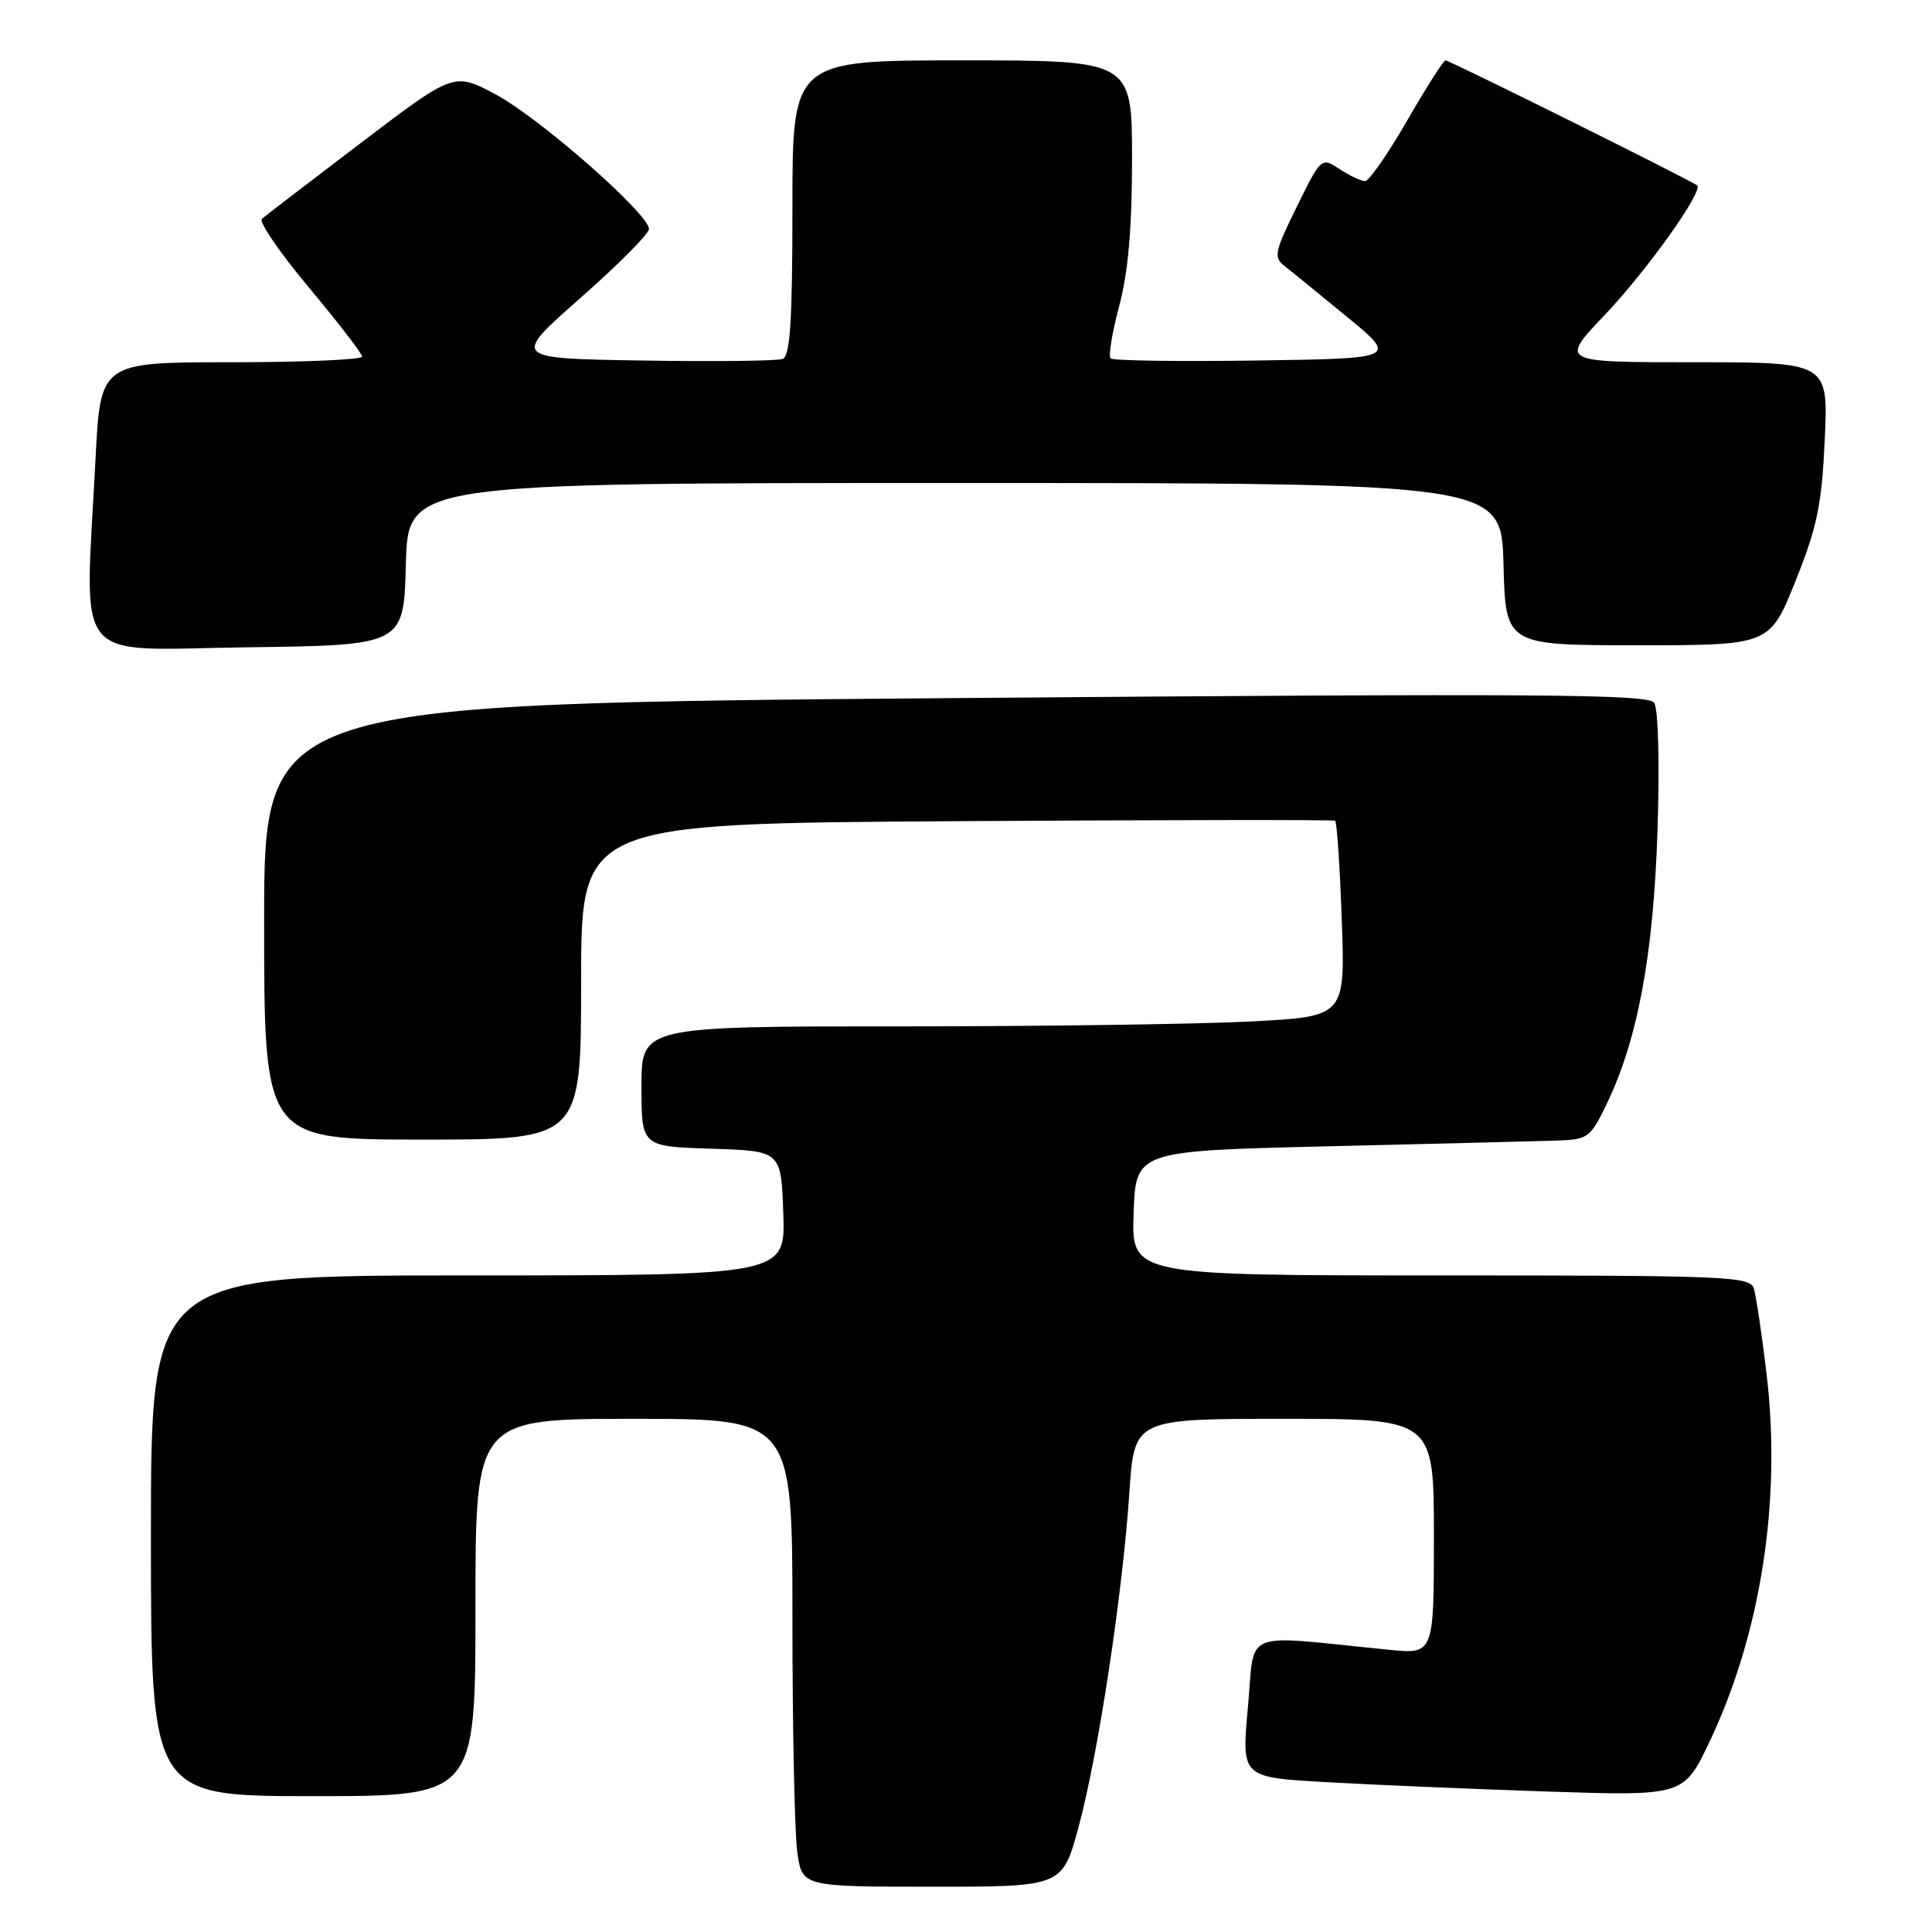 <?xml version="1.0" encoding="UTF-8" standalone="no"?>
<!DOCTYPE svg PUBLIC "-//W3C//DTD SVG 1.1//EN" "http://www.w3.org/Graphics/SVG/1.1/DTD/svg11.dtd" >
<svg xmlns="http://www.w3.org/2000/svg" xmlns:xlink="http://www.w3.org/1999/xlink" version="1.1" viewBox="0 0 256 256">
 <g >
 <path fill="currentColor"
d=" M 142.93 242.03 C 145.53 232.40 148.76 211.10 149.65 197.75 C 150.30 188.00 150.30 188.00 170.15 188.00 C 190.00 188.00 190.00 188.00 190.00 203.60 C 190.00 219.20 190.00 219.20 184.00 218.60 C 164.13 216.62 166.33 215.72 165.36 226.16 C 164.50 235.50 164.50 235.50 175.50 236.13 C 181.55 236.48 194.74 237.04 204.80 237.38 C 223.10 237.99 223.10 237.99 226.54 230.75 C 233.36 216.35 236.08 198.75 234.07 181.97 C 233.45 176.76 232.69 171.71 232.40 170.75 C 231.90 169.12 229.04 169.00 190.89 169.00 C 149.92 169.00 149.92 169.00 150.21 160.75 C 150.50 152.50 150.50 152.50 176.00 151.89 C 190.03 151.56 203.55 151.22 206.05 151.14 C 210.42 151.01 210.69 150.82 212.84 146.39 C 217.00 137.83 219.09 126.60 219.63 110.00 C 219.92 100.97 219.73 93.93 219.18 93.12 C 218.38 91.97 203.84 91.87 126.61 92.50 C 35.00 93.24 35.00 93.24 35.00 122.12 C 35.00 151.00 35.00 151.00 56.00 151.00 C 77.00 151.00 77.00 151.00 77.00 130.06 C 77.00 109.12 77.00 109.12 126.75 108.81 C 154.11 108.64 176.69 108.61 176.91 108.75 C 177.14 108.88 177.54 114.77 177.79 121.84 C 178.25 134.68 178.25 134.68 165.97 135.34 C 159.21 135.70 138.23 136.00 119.34 136.00 C 85.00 136.00 85.00 136.00 85.00 143.96 C 85.00 151.92 85.00 151.92 94.25 152.21 C 103.50 152.50 103.50 152.50 103.79 160.75 C 104.08 169.00 104.08 169.00 62.04 169.00 C 20.00 169.00 20.00 169.00 20.00 203.50 C 20.00 238.00 20.00 238.00 41.50 238.00 C 63.00 238.00 63.00 238.00 63.00 213.00 C 63.00 188.00 63.00 188.00 84.00 188.00 C 105.00 188.00 105.00 188.00 105.00 214.36 C 105.00 228.86 105.29 242.81 105.64 245.36 C 106.27 250.00 106.27 250.00 123.53 250.00 C 140.78 250.00 140.78 250.00 142.93 242.03 Z  M 53.78 74.75 C 54.07 64.00 54.07 64.00 126.50 64.00 C 198.93 64.00 198.93 64.00 199.22 74.75 C 199.50 85.50 199.50 85.50 217.00 85.50 C 234.50 85.50 234.50 85.50 237.91 77.00 C 240.79 69.81 241.39 66.92 241.79 58.25 C 242.26 48.00 242.26 48.00 224.47 48.00 C 206.68 48.00 206.68 48.00 212.62 41.75 C 218.20 35.88 225.72 25.35 224.88 24.57 C 224.26 24.00 192.07 8.00 191.54 8.00 C 191.27 8.00 188.98 11.60 186.44 16.00 C 183.90 20.40 181.40 24.00 180.88 24.00 C 180.36 24.00 178.84 23.28 177.50 22.41 C 175.08 20.82 175.06 20.84 171.83 27.40 C 168.89 33.35 168.74 34.09 170.20 35.24 C 171.09 35.93 174.83 38.98 178.50 42.00 C 185.19 47.50 185.19 47.50 166.45 47.77 C 156.14 47.92 147.46 47.79 147.16 47.49 C 146.85 47.18 147.36 44.06 148.30 40.55 C 149.49 36.09 150.00 30.23 150.00 21.09 C 150.00 8.00 150.00 8.00 127.50 8.00 C 105.00 8.00 105.00 8.00 105.00 27.53 C 105.00 42.52 104.70 47.18 103.71 47.56 C 103.01 47.83 94.64 47.93 85.12 47.77 C 67.81 47.50 67.81 47.50 76.89 39.50 C 81.89 35.10 85.99 30.98 85.99 30.35 C 86.01 28.36 71.52 15.64 65.71 12.53 C 60.15 9.56 60.15 9.56 47.83 18.93 C 41.05 24.08 35.14 28.61 34.70 29.00 C 34.27 29.38 37.07 33.47 40.93 38.10 C 44.80 42.72 47.97 46.84 47.98 47.25 C 47.99 47.66 40.19 48.00 30.65 48.00 C 13.31 48.00 13.31 48.00 12.66 60.75 C 11.24 88.63 9.19 86.08 32.75 85.77 C 53.50 85.50 53.50 85.50 53.78 74.75 Z "/>
</g>
</svg>